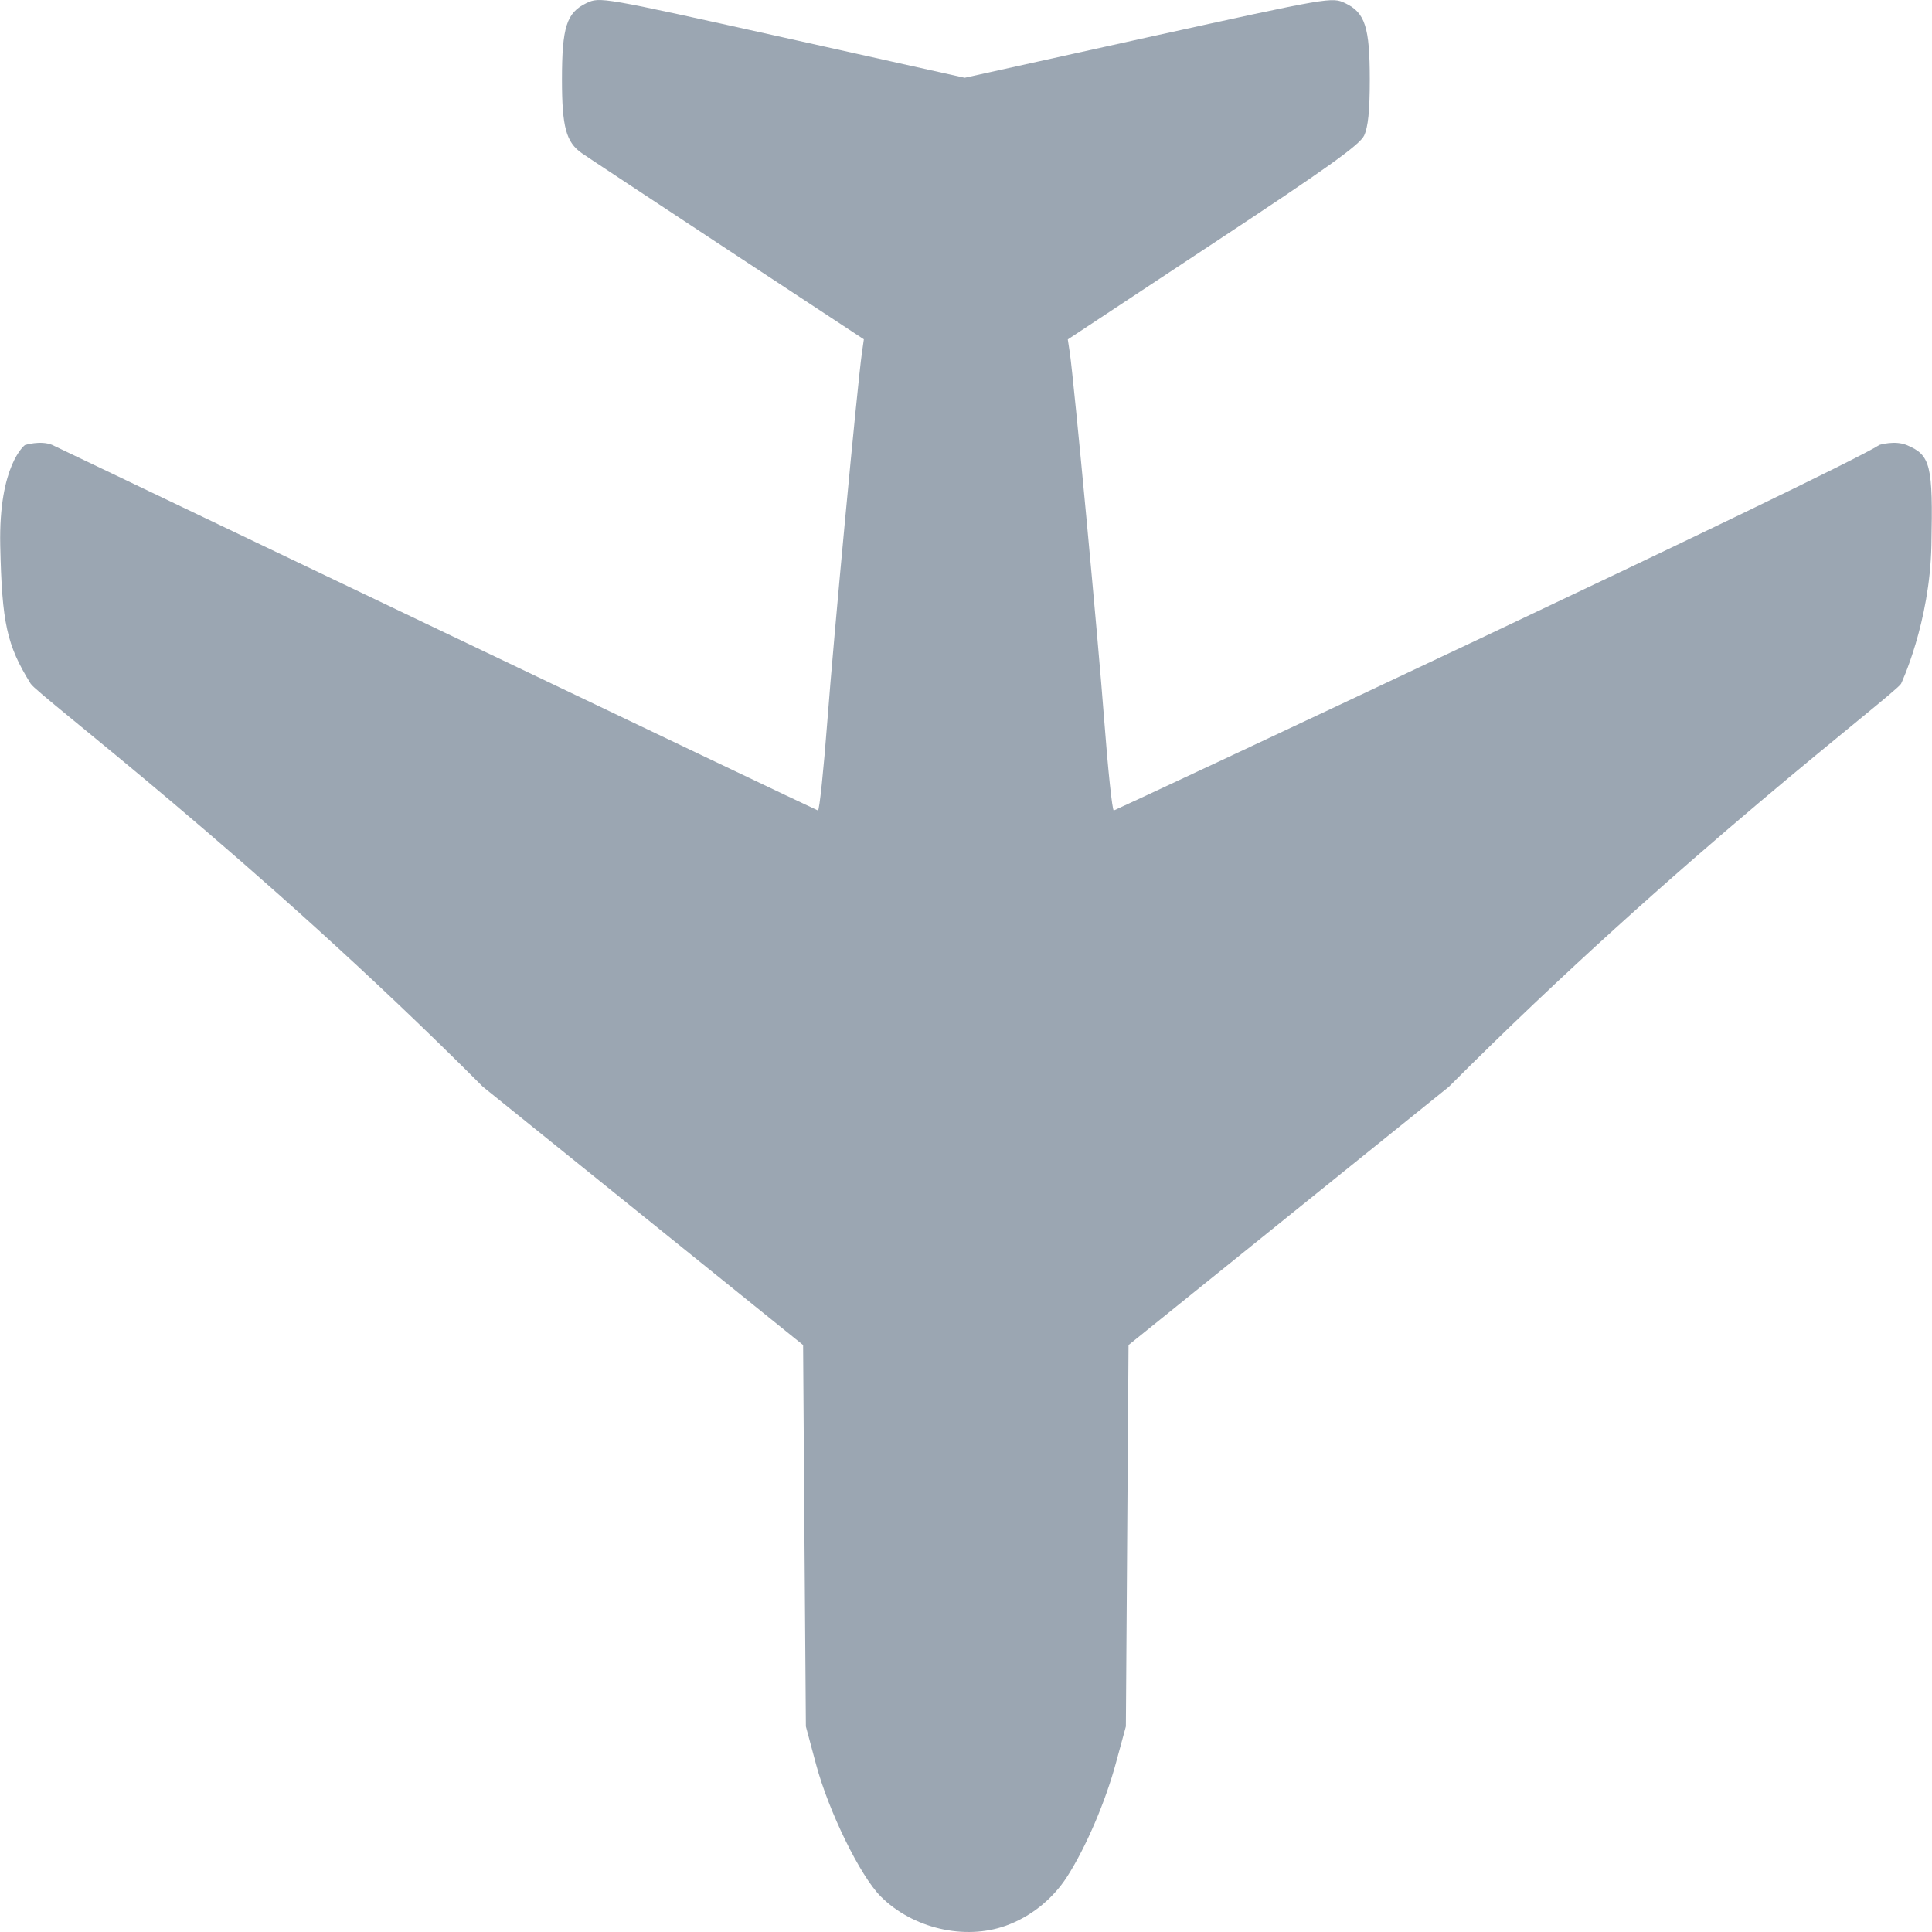 <svg width="16" height="16" viewBox="0 0 16 16" fill="none" xmlns="http://www.w3.org/2000/svg">
<path fill-rule="evenodd" clip-rule="evenodd" d="M8.33 15.948C8.536 15.874 8.718 15.728 8.838 15.541C8.993 15.299 9.155 14.922 9.242 14.599L9.324 14.298L9.335 12.719L9.346 11.139L11.999 9C13.896 7.097 15.685 5.757 15.744 5.662C15.744 5.662 15.982 5.16 15.995 4.517C16.009 3.85 15.989 3.769 15.791 3.686C15.693 3.645 15.566 3.684 15.566 3.684C15.209 3.914 9.236 6.712 9.224 6.712C9.211 6.712 9.176 6.377 9.145 5.969C9.093 5.278 8.896 3.178 8.86 2.923L8.843 2.811L10.046 2.016C10.989 1.394 11.26 1.2 11.297 1.123C11.33 1.052 11.344 0.919 11.344 0.66C11.344 0.225 11.305 0.105 11.142 0.027C11.03 -0.026 11.024 -0.025 9.509 0.308L7.989 0.644L6.479 0.308C4.971 -0.027 4.969 -0.027 4.856 0.026C4.692 0.105 4.654 0.224 4.654 0.66C4.654 1.051 4.688 1.178 4.819 1.269C4.857 1.296 5.398 1.653 6.021 2.064L7.154 2.81L7.138 2.923C7.101 3.178 6.904 5.278 6.852 5.969C6.821 6.377 6.786 6.712 6.774 6.712C6.762 6.712 0.431 3.684 0.431 3.684C0.333 3.645 0.206 3.686 0.206 3.686C0.206 3.686 -0.012 3.85 0.002 4.517C0.016 5.16 0.056 5.343 0.254 5.662C0.312 5.757 2.102 7.097 3.999 9L6.651 11.139L6.662 12.719L6.674 14.298L6.758 14.611C6.863 15.003 7.124 15.536 7.294 15.706C7.558 15.97 7.988 16.071 8.33 15.948Z" fill="#9BA6B2"/>
</svg>
